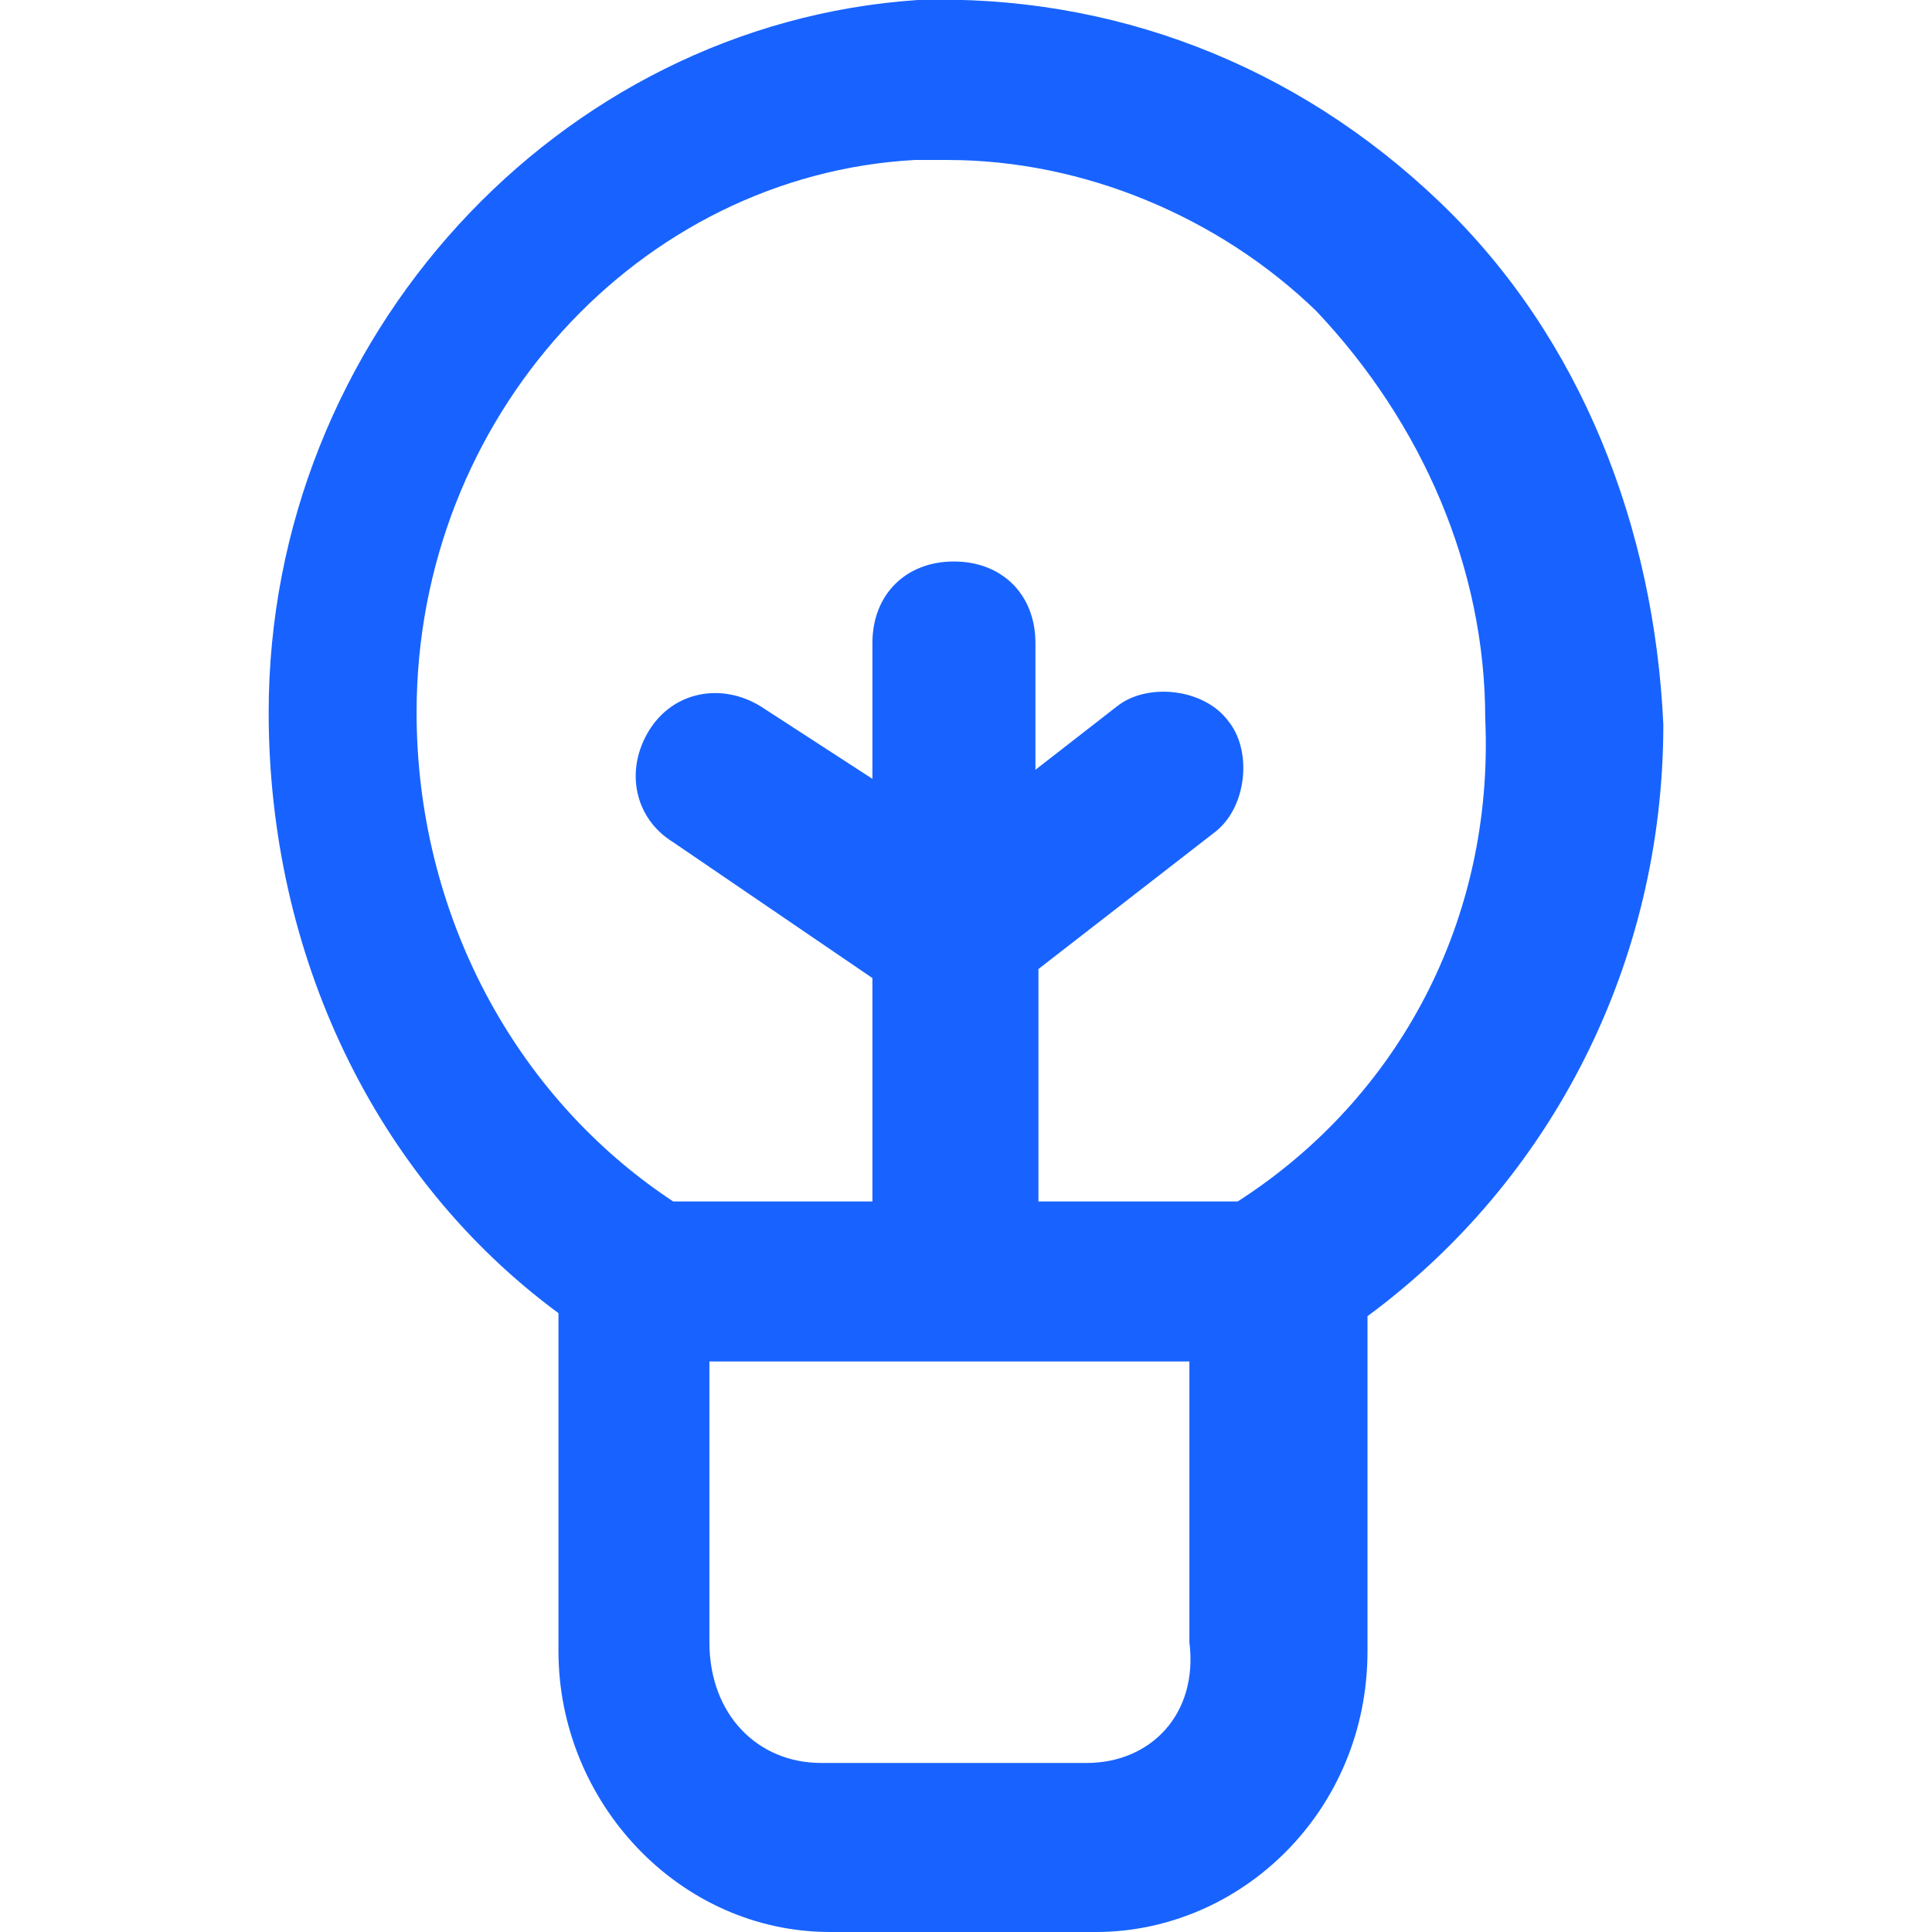 <?xml version="1.0" encoding="utf-8"?>
<!-- Generator: Adobe Illustrator 23.0.0, SVG Export Plug-In . SVG Version: 6.00 Build 0)  -->
<svg version="1.1" id="Layer_2_1_" xmlns="http://www.w3.org/2000/svg" xmlns:xlink="http://www.w3.org/1999/xlink" x="0px" y="0px"
	 viewBox="0 0 64 64" style="enable-background:new 0 0 64 64;" xml:space="preserve">
<path fill="#1863ff" d="M47.7,6.7L47.7,6.7C42.9,2.1,36.8-0.2,30.4,0C18.5,0.8,8.9,11.2,8.9,23.6c0,8,3.5,15.4,9.6,19.9v11.2c0,5,4,9.3,9,9.3h8.8
	c4.8,0,9-4,9-9.3V43.6c6.1-4.5,9.8-11.7,9.8-19.6C54.8,17.5,52.4,11.2,47.7,6.7z M36,58.4h-8.8c-2.1,0-3.7-1.6-3.7-4v-9.3h15.9v9.3
	C39.7,56.8,38.1,58.4,36,58.4z M41,39.8L41,39.8h-6.6v-7.7l5.8-4.5c1.1-0.8,1.3-2.7,0.5-3.7c-0.8-1.1-2.7-1.3-3.7-0.5l-2.7,2.1v-4.2
	c0-1.6-1.1-2.7-2.7-2.7c-1.6,0-2.7,1.1-2.7,2.7v4.5l-3.7-2.4c-1.3-0.8-2.9-0.5-3.7,0.8c-0.8,1.3-0.5,2.9,0.8,3.7l6.6,4.5v7.4h-6.6
	c-5.3-3.5-8.5-9.6-8.5-16.2c0-9.8,7.4-17.8,16.5-18.3c0.3,0,0.8,0,1.1,0c4.5,0,9,1.9,12.2,5c3.5,3.7,5.6,8.5,5.6,13.5
	C49.5,30.5,46.3,36.4,41,39.8z"/>
</svg>
